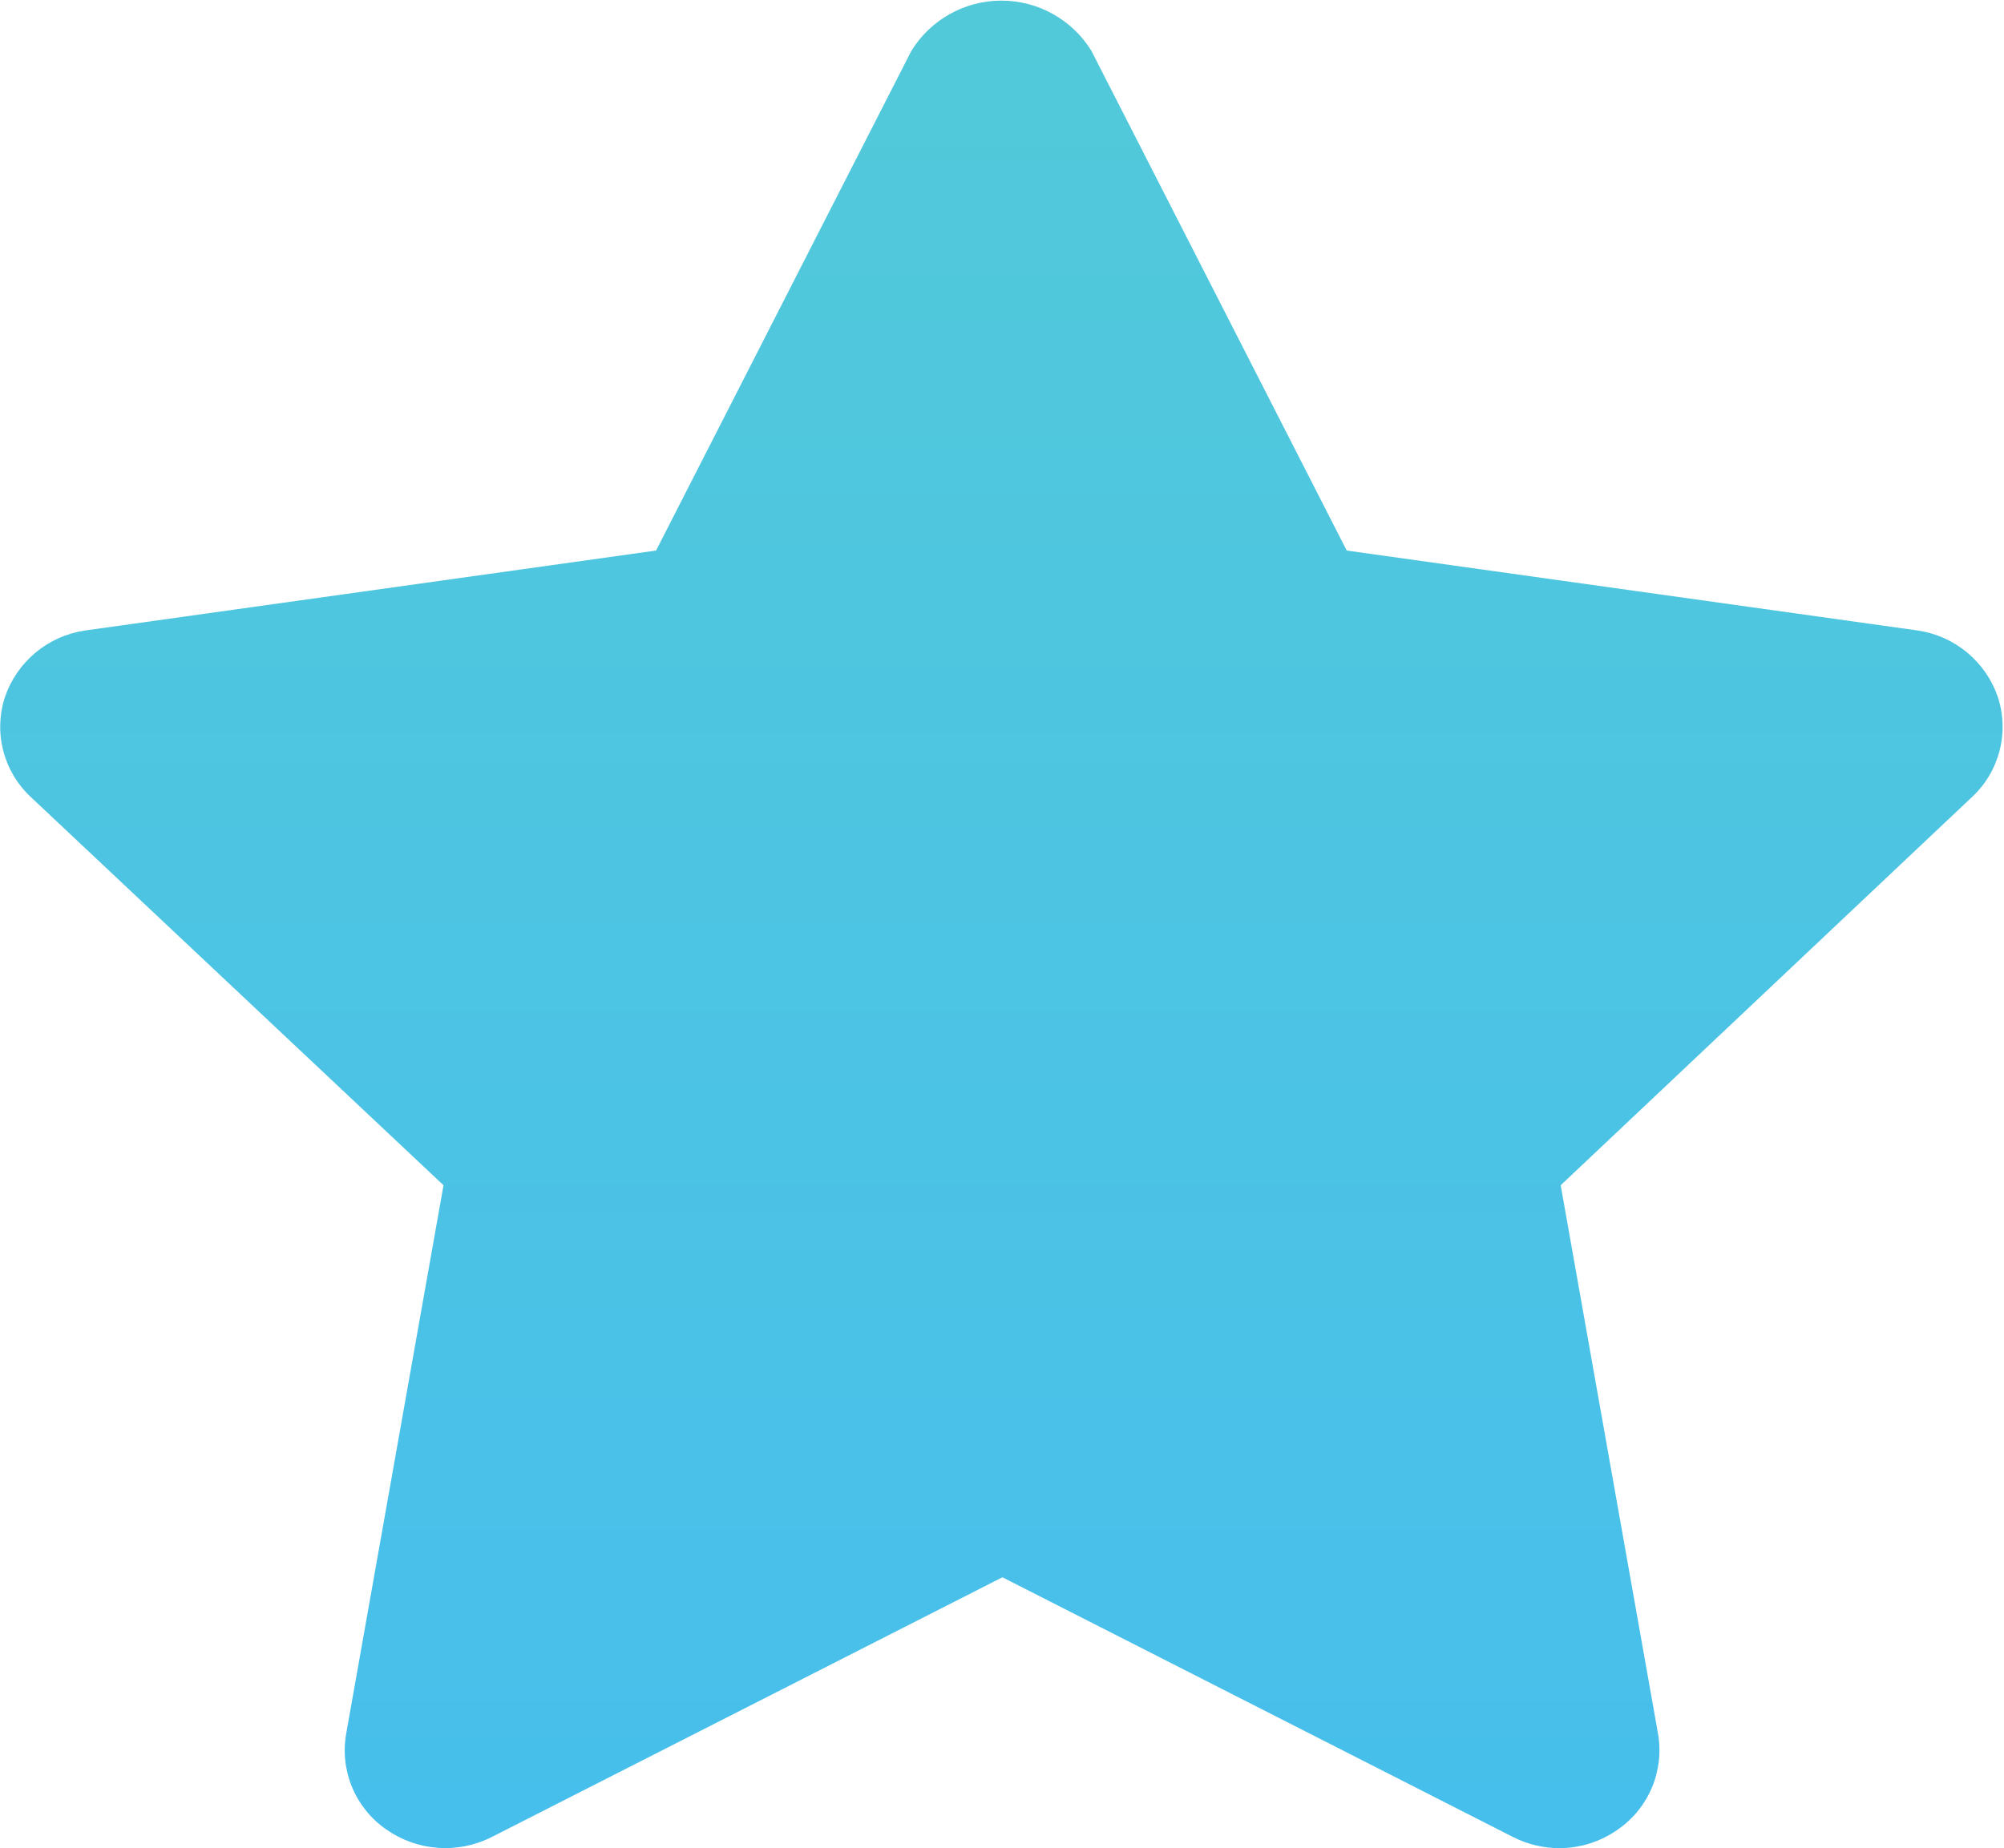<svg xmlns="http://www.w3.org/2000/svg" width="10.022" height="9.245" viewBox="0 0 10.022 9.245">
    <defs>
        <clipPath id="clip-path">
            <path id="Path_63" d="M9.8-12.709a.513.513 0 0 1-.232-.055l-2.555-1.3-2.555 1.3a.514.514 0 0 1-.527-.039.481.481 0 0 1-.2-.477l.487-2.745-2.065-1.943a.48.48 0 0 1-.128-.5.5.5 0 0 1 .4-.332l2.856-.4 1.277-2.5a.529.529 0 0 1 .9 0l1.277 2.5 2.856.4a.5.5 0 0 1 .4.332.48.48 0 0 1-.128.5l-2.058 1.943.487 2.745a.482.482 0 0 1-.2.477.506.506 0 0 1-.3.094" class="cls-1" transform="translate(-2 21.954)"/>
        </clipPath>
        <clipPath id="clip-path-2">
            <path id="Rectangle_36" d="M0 0H15.033V14.633H0z" class="cls-1"/>
        </clipPath>
        <clipPath id="clip-path-3">
            <path id="Path_62" d="M1-12.757h11.025V-23H1z" class="cls-1" transform="translate(-1 23)"/>
        </clipPath>
        <linearGradient id="linear-gradient" x1=".5" x2=".5" y2="1" gradientUnits="objectBoundingBox">
            <stop offset="0" stop-color="#55ccd4"/>
            <stop offset="1" stop-color="#44bcf1"/>
        </linearGradient>
        <style>
            .cls-1{fill:url(#linear-gradient)}
        </style>
    </defs>
    <g id="Group_1640">
        <g id="Group_85" clip-path="url(#clip-path)">
            <g id="Group_84" transform="translate(-2.506 -2.461)" style="isolation:isolate">
                <g id="Group_83" clip-path="url(#clip-path-2)">
                    <g id="Group_82" clip-path="url(#clip-path-3)" transform="translate(2.004 1.951)">
                        <path id="Path_61" d="M-3-26.954h15.034v14.123H-3z" class="cls-1" transform="translate(.995 25.026)"/>
                    </g>
                </g>
            </g>
        </g>
    </g>
</svg>
